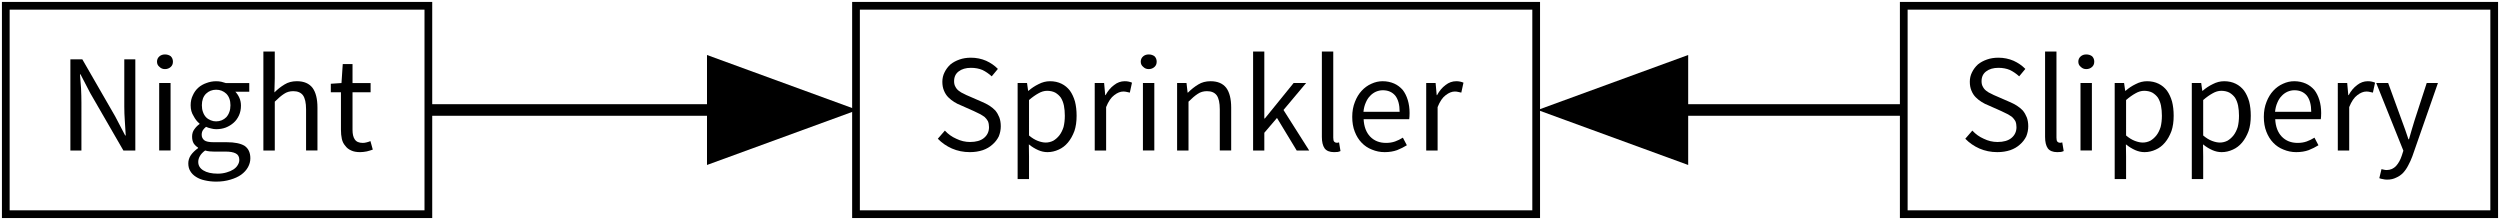 <?xml version="1.0" encoding="UTF-8" standalone="no"?>
<svg
   xmlns:dc="http://purl.org/dc/elements/1.1/"
   xmlns:cc="http://creativecommons.org/ns#"
   xmlns:rdf="http://www.w3.org/1999/02/22-rdf-syntax-ns#"
   xmlns:svg="http://www.w3.org/2000/svg"
   xmlns="http://www.w3.org/2000/svg"
   xmlns:xlink="http://www.w3.org/1999/xlink"
   xmlns:sodipodi="http://sodipodi.sourceforge.net/DTD/sodipodi-0.dtd"
   xmlns:inkscape="http://www.inkscape.org/namespaces/inkscape"
   width="259.125pt"
   height="22.8pt"
   viewBox="0 0 259.125 22.8"
   version="1.1"
   id="svg2"
   inkscape:version="0.91 r13725"
   sodipodi:docname="ArgumentScreensOffAuthority_diagram_2.svg">
  <sodipodi:namedview
     pagecolor="#ffffff"
     bordercolor="#666666"
     borderopacity="1"
     objecttolerance="10"
     gridtolerance="10"
     guidetolerance="10"
     inkscape:pageopacity="0"
     inkscape:pageshadow="2"
     inkscape:window-width="1884"
     inkscape:window-height="1036"
     id="namedview137"
     showgrid="false"
     inkscape:zoom="14.090822"
     inkscape:cx="192.93937"
     inkscape:cy="21.778651"
     inkscape:window-x="0"
     inkscape:window-y="0"
     inkscape:window-maximized="1"
     inkscape:current-layer="svg2"
     fit-margin-top="0"
     fit-margin-left="0"
     fit-margin-right="0"
     fit-margin-bottom="0" />
  <defs
     id="defs4">
    <g
       id="g6">
      <symbol
         overflow="visible"
         id="glyph0-0"
         style="overflow:visible">
        <path
           style="stroke:none"
           d="m 1.5,0 0,-7.5 6,0 0,7.5 z m 5.812,-0.188 0,-7.125 -5.625,0 0,7.125 z m 0,0"
           id="path9"
           inkscape:connector-curvature="0" />
      </symbol>
      <symbol
         overflow="visible"
         id="glyph0-1"
         style="overflow:visible">
        <path
           style="stroke:none"
           d="m 1.078,-7.875 1.031,0 2.844,4.938 0.859,1.641 0.047,0 c -0.031,-0.406 -0.059,-0.82 -0.078,-1.25 -0.031,-0.426 -0.047,-0.844 -0.047,-1.25 l 0,-4.078 0.953,0 0,7.875 -1.031,0 -2.859,-4.953 -0.844,-1.625 -0.047,0 c 0.031,0.398 0.062,0.805 0.094,1.219 0.02,0.418 0.031,0.836 0.031,1.25 L 2.031,0 1.078,0 Z m 0,0"
           id="path12"
           inkscape:connector-curvature="0" />
      </symbol>
      <symbol
         overflow="visible"
         id="glyph0-2"
         style="overflow:visible">
        <path
           style="stroke:none"
           d="m 1.484,-7.031 c -0.188,0 -0.344,-0.062 -0.469,-0.188 -0.148,-0.113 -0.219,-0.266 -0.219,-0.453 0,-0.188 0.07,-0.344 0.219,-0.469 0.125,-0.102 0.281,-0.156 0.469,-0.156 0.195,0 0.363,0.055 0.5,0.156 0.125,0.125 0.188,0.281 0.188,0.469 0,0.188 -0.062,0.34 -0.188,0.453 -0.137,0.125 -0.305,0.188 -0.5,0.188 z m -0.5,1.203 0.984,0 0,5.828 -0.984,0 z m 0,0"
           id="path15"
           inkscape:connector-curvature="0" />
      </symbol>
      <symbol
         overflow="visible"
         id="glyph0-3"
         style="overflow:visible">
        <path
           style="stroke:none"
           d="m 1.406,0.984 c 0,0.312 0.145,0.555 0.438,0.734 C 2.145,1.906 2.562,2 3.094,2 3.375,2 3.629,1.961 3.859,1.891 4.086,1.828 4.281,1.742 4.438,1.641 4.602,1.535 4.727,1.41 4.812,1.266 4.906,1.117 4.953,0.969 4.953,0.812 4.953,0.539 4.848,0.352 4.641,0.25 4.441,0.145 4.148,0.094 3.766,0.094 l -1,0 C 2.648,0.094 2.531,0.086 2.406,0.078 2.27,0.066 2.133,0.039 2,0 1.789,0.156 1.641,0.316 1.547,0.484 1.453,0.648 1.406,0.816 1.406,0.984 Z m -0.859,0.125 c 0,-0.242 0.07,-0.477 0.219,-0.703 0.156,-0.219 0.363,-0.422 0.625,-0.609 l 0,-0.047 C 1.242,-0.344 1.117,-0.461 1.016,-0.609 0.922,-0.766 0.875,-0.961 0.875,-1.203 c 0,-0.25 0.066,-0.461 0.203,-0.641 0.133,-0.188 0.281,-0.332 0.438,-0.438 l 0,-0.047 C 1.316,-2.484 1.145,-2.703 1,-2.984 0.832,-3.242 0.75,-3.551 0.75,-3.906 c 0,-0.32 0.062,-0.609 0.188,-0.859 0.113,-0.258 0.27,-0.477 0.469,-0.656 0.195,-0.176 0.43,-0.312 0.703,-0.406 0.27,-0.102 0.551,-0.156 0.844,-0.156 0.156,0 0.305,0.016 0.453,0.047 0.133,0.031 0.258,0.07 0.375,0.109 l 2.031,0 0,0.75 -1.203,0 c 0.133,0.137 0.25,0.309 0.344,0.516 0.094,0.211 0.141,0.438 0.141,0.688 0,0.312 -0.059,0.594 -0.172,0.844 -0.117,0.25 -0.266,0.461 -0.453,0.625 -0.199,0.18 -0.43,0.32 -0.688,0.422 -0.25,0.094 -0.527,0.141 -0.828,0.141 -0.148,0 -0.293,-0.02 -0.438,-0.062 -0.156,-0.031 -0.305,-0.078 -0.438,-0.141 -0.105,0.086 -0.195,0.18 -0.266,0.281 -0.074,0.117 -0.109,0.25 -0.109,0.406 0,0.188 0.07,0.344 0.219,0.469 0.145,0.117 0.414,0.172 0.812,0.172 l 1.125,0 c 0.688,0 1.203,0.105 1.547,0.312 0.332,0.23 0.5,0.586 0.5,1.078 0,0.27 -0.07,0.523 -0.203,0.766 C 5.566,1.688 5.367,1.906 5.109,2.094 4.859,2.27 4.551,2.41 4.188,2.516 3.82,2.629 3.41,2.688 2.953,2.688 2.598,2.688 2.27,2.648 1.969,2.578 1.676,2.516 1.426,2.414 1.219,2.281 1,2.145 0.832,1.977 0.719,1.781 0.602,1.594 0.547,1.367 0.547,1.109 Z m 2.406,-3.625 c 0.164,0 0.328,-0.031 0.484,-0.094 C 3.582,-2.672 3.711,-2.758 3.828,-2.875 3.941,-3 4.031,-3.148 4.094,-3.328 4.156,-3.492 4.188,-3.688 4.188,-3.906 c 0,-0.426 -0.121,-0.758 -0.359,-1 C 3.586,-5.133 3.297,-5.25 2.953,-5.25 c -0.344,0 -0.637,0.117 -0.875,0.344 -0.242,0.242 -0.359,0.574 -0.359,1 0,0.219 0.031,0.414 0.094,0.578 C 1.875,-3.148 1.961,-3 2.078,-2.875 c 0.113,0.117 0.25,0.203 0.406,0.266 0.145,0.062 0.301,0.094 0.469,0.094 z m 0,0"
           id="path18"
           inkscape:connector-curvature="0" />
      </symbol>
      <symbol
         overflow="visible"
         id="glyph0-4"
         style="overflow:visible">
        <path
           style="stroke:none"
           d="m 0.984,-8.547 0.984,0 0,2.328 -0.031,1.203 c 0.27,-0.27 0.562,-0.5 0.875,-0.688 0.301,-0.188 0.656,-0.281 1.062,-0.281 0.613,0 1.066,0.195 1.359,0.578 0.281,0.387 0.422,0.953 0.422,1.703 l 0,3.703 -0.984,0 0,-3.562 c 0,-0.551 -0.09,-0.953 -0.266,-1.203 C 4.227,-5.004 3.945,-5.125 3.562,-5.125 3.258,-5.125 2.992,-5.047 2.766,-4.891 2.535,-4.742 2.27,-4.52 1.969,-4.219 L 1.969,0 0.984,0 Z m 0,0"
           id="path21"
           inkscape:connector-curvature="0" />
      </symbol>
      <symbol
         overflow="visible"
         id="glyph0-5"
         style="overflow:visible">
        <path
           style="stroke:none"
           d="m 1.156,-5.031 -0.875,0 0,-0.734 0.922,-0.062 0.109,-1.641 0.844,0 0,1.641 1.562,0 0,0.797 -1.562,0 0,3.25 c 0,0.355 0.062,0.625 0.188,0.812 0.133,0.211 0.367,0.312 0.703,0.312 0.102,0 0.211,-0.016 0.328,-0.047 C 3.5,-0.734 3.609,-0.77 3.703,-0.812 L 3.906,-0.078 C 3.738,-0.016 3.566,0.035 3.391,0.078 3.191,0.117 3,0.141 2.812,0.141 2.5,0.141 2.242,0.094 2.047,0 1.828,-0.094 1.656,-0.227 1.531,-0.406 1.383,-0.57 1.285,-0.77 1.234,-1 1.18,-1.238 1.156,-1.504 1.156,-1.797 Z m 0,0"
           id="path24"
           inkscape:connector-curvature="0" />
      </symbol>
      <symbol
         overflow="visible"
         id="glyph0-6"
         style="overflow:visible">
        <path
           style="stroke:none"
           d="m 1.109,-1.719 c 0.281,0.305 0.609,0.539 0.984,0.703 0.383,0.188 0.781,0.281 1.188,0.281 0.52,0 0.922,-0.113 1.203,-0.344 0.289,-0.238 0.438,-0.551 0.438,-0.938 0,-0.195 -0.031,-0.367 -0.094,-0.516 C 4.754,-2.664 4.66,-2.785 4.547,-2.891 4.422,-2.984 4.281,-3.07 4.125,-3.156 3.969,-3.238 3.797,-3.32 3.609,-3.406 l -1.125,-0.5 c -0.188,-0.07 -0.375,-0.164 -0.562,-0.281 C 1.734,-4.301 1.562,-4.438 1.406,-4.594 1.25,-4.75 1.125,-4.941 1.031,-5.172 0.938,-5.391 0.891,-5.645 0.891,-5.938 c 0,-0.289 0.062,-0.562 0.188,-0.812 0.125,-0.258 0.297,-0.488 0.516,-0.688 0.219,-0.176 0.477,-0.316 0.781,-0.422 0.289,-0.102 0.617,-0.156 0.984,-0.156 0.469,0 0.906,0.09 1.312,0.266 0.395,0.18 0.734,0.414 1.016,0.703 L 5.156,-6.406 c -0.25,-0.227 -0.516,-0.41 -0.797,-0.547 -0.293,-0.125 -0.625,-0.188 -1,-0.188 -0.438,0 -0.793,0.105 -1.062,0.312 -0.262,0.199 -0.391,0.48 -0.391,0.844 0,0.188 0.035,0.344 0.109,0.469 C 2.086,-5.367 2.188,-5.25 2.312,-5.156 c 0.133,0.105 0.273,0.188 0.422,0.25 0.156,0.086 0.312,0.156 0.469,0.219 L 4.312,-4.203 C 4.539,-4.109 4.754,-4 4.953,-3.875 c 0.195,0.125 0.367,0.266 0.516,0.422 0.145,0.18 0.258,0.375 0.344,0.594 0.082,0.219 0.125,0.477 0.125,0.766 0,0.305 -0.059,0.594 -0.172,0.875 -0.137,0.273 -0.32,0.508 -0.547,0.703 -0.23,0.211 -0.508,0.371 -0.828,0.484 -0.336,0.113 -0.711,0.172 -1.125,0.172 -0.555,0 -1.07,-0.105 -1.547,-0.312 C 1.25,-0.379 0.844,-0.66 0.5,-1.016 Z m 0,0"
           id="path27"
           inkscape:connector-curvature="0" />
      </symbol>
      <symbol
         overflow="visible"
         id="glyph0-7"
         style="overflow:visible">
        <path
           style="stroke:none"
           d="m 1.969,0.5 0,1.969 -0.984,0 0,-8.297 0.812,0 0.094,0.672 0.031,0 c 0.258,-0.227 0.551,-0.422 0.875,-0.578 0.312,-0.164 0.641,-0.25 0.984,-0.25 0.375,0 0.707,0.074 1,0.219 0.281,0.137 0.52,0.336 0.719,0.594 0.188,0.262 0.332,0.574 0.438,0.938 0.094,0.367 0.141,0.777 0.141,1.234 0,0.5 -0.062,0.938 -0.188,1.312 -0.148,0.398 -0.336,0.73 -0.562,1 -0.23,0.273 -0.496,0.477 -0.797,0.609 -0.312,0.145 -0.637,0.219 -0.969,0.219 -0.273,0 -0.539,-0.059 -0.797,-0.172 -0.281,-0.125 -0.555,-0.289 -0.812,-0.5 z m 0,-1.797 c 0.258,0.219 0.516,0.375 0.766,0.469 0.25,0.094 0.473,0.141 0.672,0.141 0.227,0 0.445,-0.051 0.656,-0.156 C 4.258,-0.957 4.438,-1.113 4.594,-1.312 4.738,-1.5 4.859,-1.738 4.953,-2.031 5.023,-2.32 5.062,-2.645 5.062,-3 5.062,-3.32 5.035,-3.613 4.984,-3.875 4.93,-4.133 4.844,-4.363 4.719,-4.562 4.594,-4.738 4.43,-4.883 4.234,-5 4.035,-5.102 3.801,-5.156 3.531,-5.156 c -0.25,0 -0.5,0.074 -0.75,0.219 -0.25,0.137 -0.523,0.328 -0.812,0.578 z m 0,0"
           id="path30"
           inkscape:connector-curvature="0" />
      </symbol>
      <symbol
         overflow="visible"
         id="glyph0-8"
         style="overflow:visible">
        <path
           style="stroke:none"
           d="m 0.984,-5.828 0.812,0 0.094,1.047 0.031,0 C 2.117,-5.145 2.363,-5.438 2.656,-5.656 2.938,-5.875 3.242,-5.984 3.578,-5.984 c 0.227,0 0.438,0.043 0.625,0.125 L 4.016,-5 C 3.91,-5.031 3.816,-5.051 3.734,-5.062 3.66,-5.082 3.566,-5.094 3.453,-5.094 c -0.25,0 -0.512,0.105 -0.781,0.312 C 2.398,-4.582 2.164,-4.238 1.969,-3.75 l 0,3.75 -0.984,0 z m 0,0"
           id="path33"
           inkscape:connector-curvature="0" />
      </symbol>
      <symbol
         overflow="visible"
         id="glyph0-9"
         style="overflow:visible">
        <path
           style="stroke:none"
           d="m 0.984,-5.828 0.812,0 L 1.891,-5 1.922,-5 C 2.203,-5.281 2.5,-5.516 2.812,-5.703 c 0.301,-0.188 0.656,-0.281 1.062,-0.281 0.613,0 1.066,0.195 1.359,0.578 0.281,0.387 0.422,0.953 0.422,1.703 l 0,3.703 -0.984,0 0,-3.562 c 0,-0.551 -0.09,-0.953 -0.266,-1.203 C 4.227,-5.004 3.945,-5.125 3.562,-5.125 3.258,-5.125 2.992,-5.047 2.766,-4.891 2.535,-4.742 2.27,-4.52 1.969,-4.219 L 1.969,0 0.984,0 Z m 0,0"
           id="path36"
           inkscape:connector-curvature="0" />
      </symbol>
      <symbol
         overflow="visible"
         id="glyph0-10"
         style="overflow:visible">
        <path
           style="stroke:none"
           d="m 0.984,-8.547 0.969,0 0,5.781 0.047,0 2.484,-3.062 1.078,0 L 3.609,-3.5 5.828,0 4.75,0 3.047,-2.812 l -1.094,1.281 0,1.531 -0.969,0 z m 0,0"
           id="path39"
           inkscape:connector-curvature="0" />
      </symbol>
      <symbol
         overflow="visible"
         id="glyph0-11"
         style="overflow:visible">
        <path
           style="stroke:none"
           d="m 0.984,-8.547 0.984,0 0,7.438 c 0,0.168 0.023,0.281 0.078,0.344 0.062,0.062 0.129,0.094 0.203,0.094 0.031,0 0.062,0 0.094,0 0.02,0 0.062,-0.008 0.125,-0.031 l 0.125,0.75 C 2.531,0.078 2.453,0.102 2.359,0.125 2.273,0.133 2.164,0.141 2.031,0.141 1.656,0.141 1.383,0.031 1.219,-0.188 1.062,-0.414 0.984,-0.742 0.984,-1.172 Z m 0,0"
           id="path42"
           inkscape:connector-curvature="0" />
      </symbol>
      <symbol
         overflow="visible"
         id="glyph0-12"
         style="overflow:visible">
        <path
           style="stroke:none"
           d="m 0.547,-2.906 c 0,-0.477 0.078,-0.91 0.234,-1.297 0.145,-0.375 0.336,-0.691 0.578,-0.953 0.25,-0.27 0.531,-0.473 0.844,-0.609 0.312,-0.145 0.633,-0.219 0.969,-0.219 0.363,0 0.695,0.07 1,0.203 0.281,0.125 0.523,0.309 0.734,0.547 0.188,0.242 0.332,0.531 0.438,0.875 0.102,0.336 0.156,0.711 0.156,1.125 0,0.211 -0.012,0.387 -0.031,0.531 l -3.938,0 c 0.031,0.637 0.219,1.137 0.562,1.5 0.352,0.367 0.812,0.547 1.375,0.547 0.281,0 0.539,-0.039 0.781,-0.125 0.227,-0.082 0.453,-0.191 0.672,-0.328 l 0.344,0.656 c -0.25,0.156 -0.531,0.297 -0.844,0.422 C 4.109,0.082 3.75,0.141 3.344,0.141 2.957,0.141 2.594,0.066 2.25,-0.078 1.906,-0.211 1.609,-0.41 1.359,-0.672 1.109,-0.93 0.91,-1.25 0.766,-1.625 0.617,-2 0.547,-2.426 0.547,-2.906 Z m 4.094,-0.438 c 0,-0.602 -0.125,-1.066 -0.375,-1.391 -0.262,-0.312 -0.621,-0.469 -1.078,-0.469 -0.199,0 -0.398,0.043 -0.594,0.125 -0.188,0.086 -0.355,0.203 -0.5,0.359 -0.156,0.156 -0.281,0.352 -0.375,0.578 -0.105,0.23 -0.172,0.496 -0.203,0.797 z m 0,0"
           id="path45"
           inkscape:connector-curvature="0" />
      </symbol>
      <symbol
         overflow="visible"
         id="glyph0-13"
         style="overflow:visible">
        <path
           style="stroke:none"
           d="M 0.594,1.609 C 0.656,1.629 0.723,1.645 0.797,1.656 0.879,1.676 0.957,1.688 1.031,1.688 c 0.332,0 0.609,-0.121 0.828,-0.359 0.207,-0.23 0.367,-0.523 0.484,-0.875 l 0.141,-0.438 -2.344,-5.844 1.031,0 1.172,3.219 c 0.094,0.262 0.191,0.531 0.297,0.812 0.094,0.293 0.188,0.57 0.281,0.828 l 0.047,0 C 3.051,-1.227 3.129,-1.5 3.203,-1.781 c 0.082,-0.289 0.164,-0.566 0.25,-0.828 L 4.5,-5.828 l 0.969,0 -2.203,6.312 C 3.16,0.773 3.039,1.039 2.906,1.281 2.781,1.531 2.633,1.742 2.469,1.922 2.289,2.109 2.086,2.25 1.859,2.344 1.641,2.457 1.379,2.516 1.078,2.516 0.941,2.516 0.816,2.5 0.703,2.469 0.598,2.457 0.5,2.43 0.406,2.391 Z m 0,0"
           id="path48"
           inkscape:connector-curvature="0" />
      </symbol>
    </g>
  </defs>
  <path
     inkscape:connector-curvature="0"
     id="path51"
     d="m 44.2,10.8 30,0 0,1.2 -30,0 z m 0,0"
     style="fill:#000000;fill-opacity:1;fill-rule:nonzero;stroke:none" />
  <path
     inkscape:connector-curvature="0"
     id="path53"
     d="M 88.88,11.4 73.28,17.1 l 0,-11.4 15.6,5.7"
     style="fill:#000000;fill-opacity:1;fill-rule:evenodd;stroke:none" />
  <path
     inkscape:connector-curvature="0"
     id="path63"
     d="m 173.74,10.8 23.7,0 0,1.2 -23.7,0 z m 0,0"
     style="fill:#000000;fill-opacity:1;fill-rule:nonzero;stroke:none" />
  <path
     inkscape:connector-curvature="0"
     id="path65"
     d="m 159.38,11.4 15.6,-5.7 0,11.4 -15.6,-5.7"
     style="fill:#000000;fill-opacity:1;fill-rule:evenodd;stroke:none" />
  <path
     inkscape:connector-curvature="0"
     id="path77"
     d="m 88.725,0.6 70.5,0 0,21.6 -70.5,0 z m 0,0"
     style="fill:none;stroke:#000000;stroke-width:0.8;stroke-linecap:butt;stroke-linejoin:miter;stroke-miterlimit:10;stroke-dasharray:none;stroke-opacity:1" />
  <path
     inkscape:connector-curvature="0"
     id="path81"
     d="m 0.6,0.6 43.8,0 0,21.6 -43.8,0 z m 0,0"
     style="fill:none;stroke:#000000;stroke-width:0.8;stroke-linecap:butt;stroke-linejoin:miter;stroke-miterlimit:10;stroke-dasharray:none;stroke-opacity:1" />
  <g
     id="g83"
     style="fill:#000000;fill-opacity:1"
     transform="matrix(1.2,0,0,1.2,-15.464,-16.725)">
    <use
       height="100%"
       width="100%"
       id="use85"
       y="26.937"
       x="17.888"
       xlink:href="#glyph0-1" />
    <use
       height="100%"
       width="100%"
       id="use87"
       y="26.937"
       x="25.652"
       xlink:href="#glyph0-2" />
    <use
       height="100%"
       width="100%"
       id="use89"
       y="26.937"
       x="28.604"
       xlink:href="#glyph0-3" />
    <use
       height="100%"
       width="100%"
       id="use91"
       y="26.937"
       x="34.652"
       xlink:href="#glyph0-4" />
    <use
       height="100%"
       width="100%"
       id="use93"
       y="26.937"
       x="41.18"
       xlink:href="#glyph0-5" />
  </g>
  <g
     id="g95"
     style="fill:#000000;fill-opacity:1"
     transform="matrix(1.2,0,0,1.2,-15.464,-16.725)">
    <use
       height="100%"
       width="100%"
       id="use97"
       y="26.937"
       x="93.391"
       xlink:href="#glyph0-6" />
    <use
       height="100%"
       width="100%"
       id="use99"
       y="26.937"
       x="99.799"
       xlink:href="#glyph0-7" />
    <use
       height="100%"
       width="100%"
       id="use101"
       y="26.937"
       x="106.459"
       xlink:href="#glyph0-8" />
    <use
       height="100%"
       width="100%"
       id="use103"
       y="26.937"
       x="110.623"
       xlink:href="#glyph0-2" />
    <use
       height="100%"
       width="100%"
       id="use105"
       y="26.937"
       x="113.575"
       xlink:href="#glyph0-9" />
    <use
       height="100%"
       width="100%"
       id="use107"
       y="26.937"
       x="120.139"
       xlink:href="#glyph0-10" />
    <use
       height="100%"
       width="100%"
       id="use109"
       y="26.937"
       x="126.079"
       xlink:href="#glyph0-11" />
    <use
       height="100%"
       width="100%"
       id="use111"
       y="26.937"
       x="129.139"
       xlink:href="#glyph0-12" />
    <use
       height="100%"
       width="100%"
       id="use113"
       y="26.937"
       x="135.091"
       xlink:href="#glyph0-8" />
  </g>
  <path
     inkscape:connector-curvature="0"
     id="path117"
     d="m 197.325,0.6 61.2,0 0,21.6 -61.2,0 z m 0,0"
     style="fill:none;stroke:#000000;stroke-width:0.8;stroke-linecap:butt;stroke-linejoin:miter;stroke-miterlimit:10;stroke-dasharray:none;stroke-opacity:1" />
  <g
     id="g119"
     style="fill:#000000;fill-opacity:1"
     transform="matrix(1.2,0,0,1.2,-15.464,-16.725)">
    <use
       height="100%"
       width="100%"
       id="use121"
       y="26.937"
       x="182.138"
       xlink:href="#glyph0-6" />
    <use
       height="100%"
       width="100%"
       id="use123"
       y="26.937"
       x="188.546"
       xlink:href="#glyph0-11" />
    <use
       height="100%"
       width="100%"
       id="use125"
       y="26.937"
       x="191.606"
       xlink:href="#glyph0-2" />
    <use
       height="100%"
       width="100%"
       id="use127"
       y="26.937"
       x="194.558"
       xlink:href="#glyph0-7" />
    <use
       height="100%"
       width="100%"
       id="use129"
       y="26.937"
       x="201.218"
       xlink:href="#glyph0-7" />
    <use
       height="100%"
       width="100%"
       id="use131"
       y="26.937"
       x="207.878"
       xlink:href="#glyph0-12" />
    <use
       height="100%"
       width="100%"
       id="use133"
       y="26.937"
       x="213.83"
       xlink:href="#glyph0-8" />
    <use
       height="100%"
       width="100%"
       id="use135"
       y="26.937"
       x="217.994"
       xlink:href="#glyph0-13" />
  </g>
</svg>
